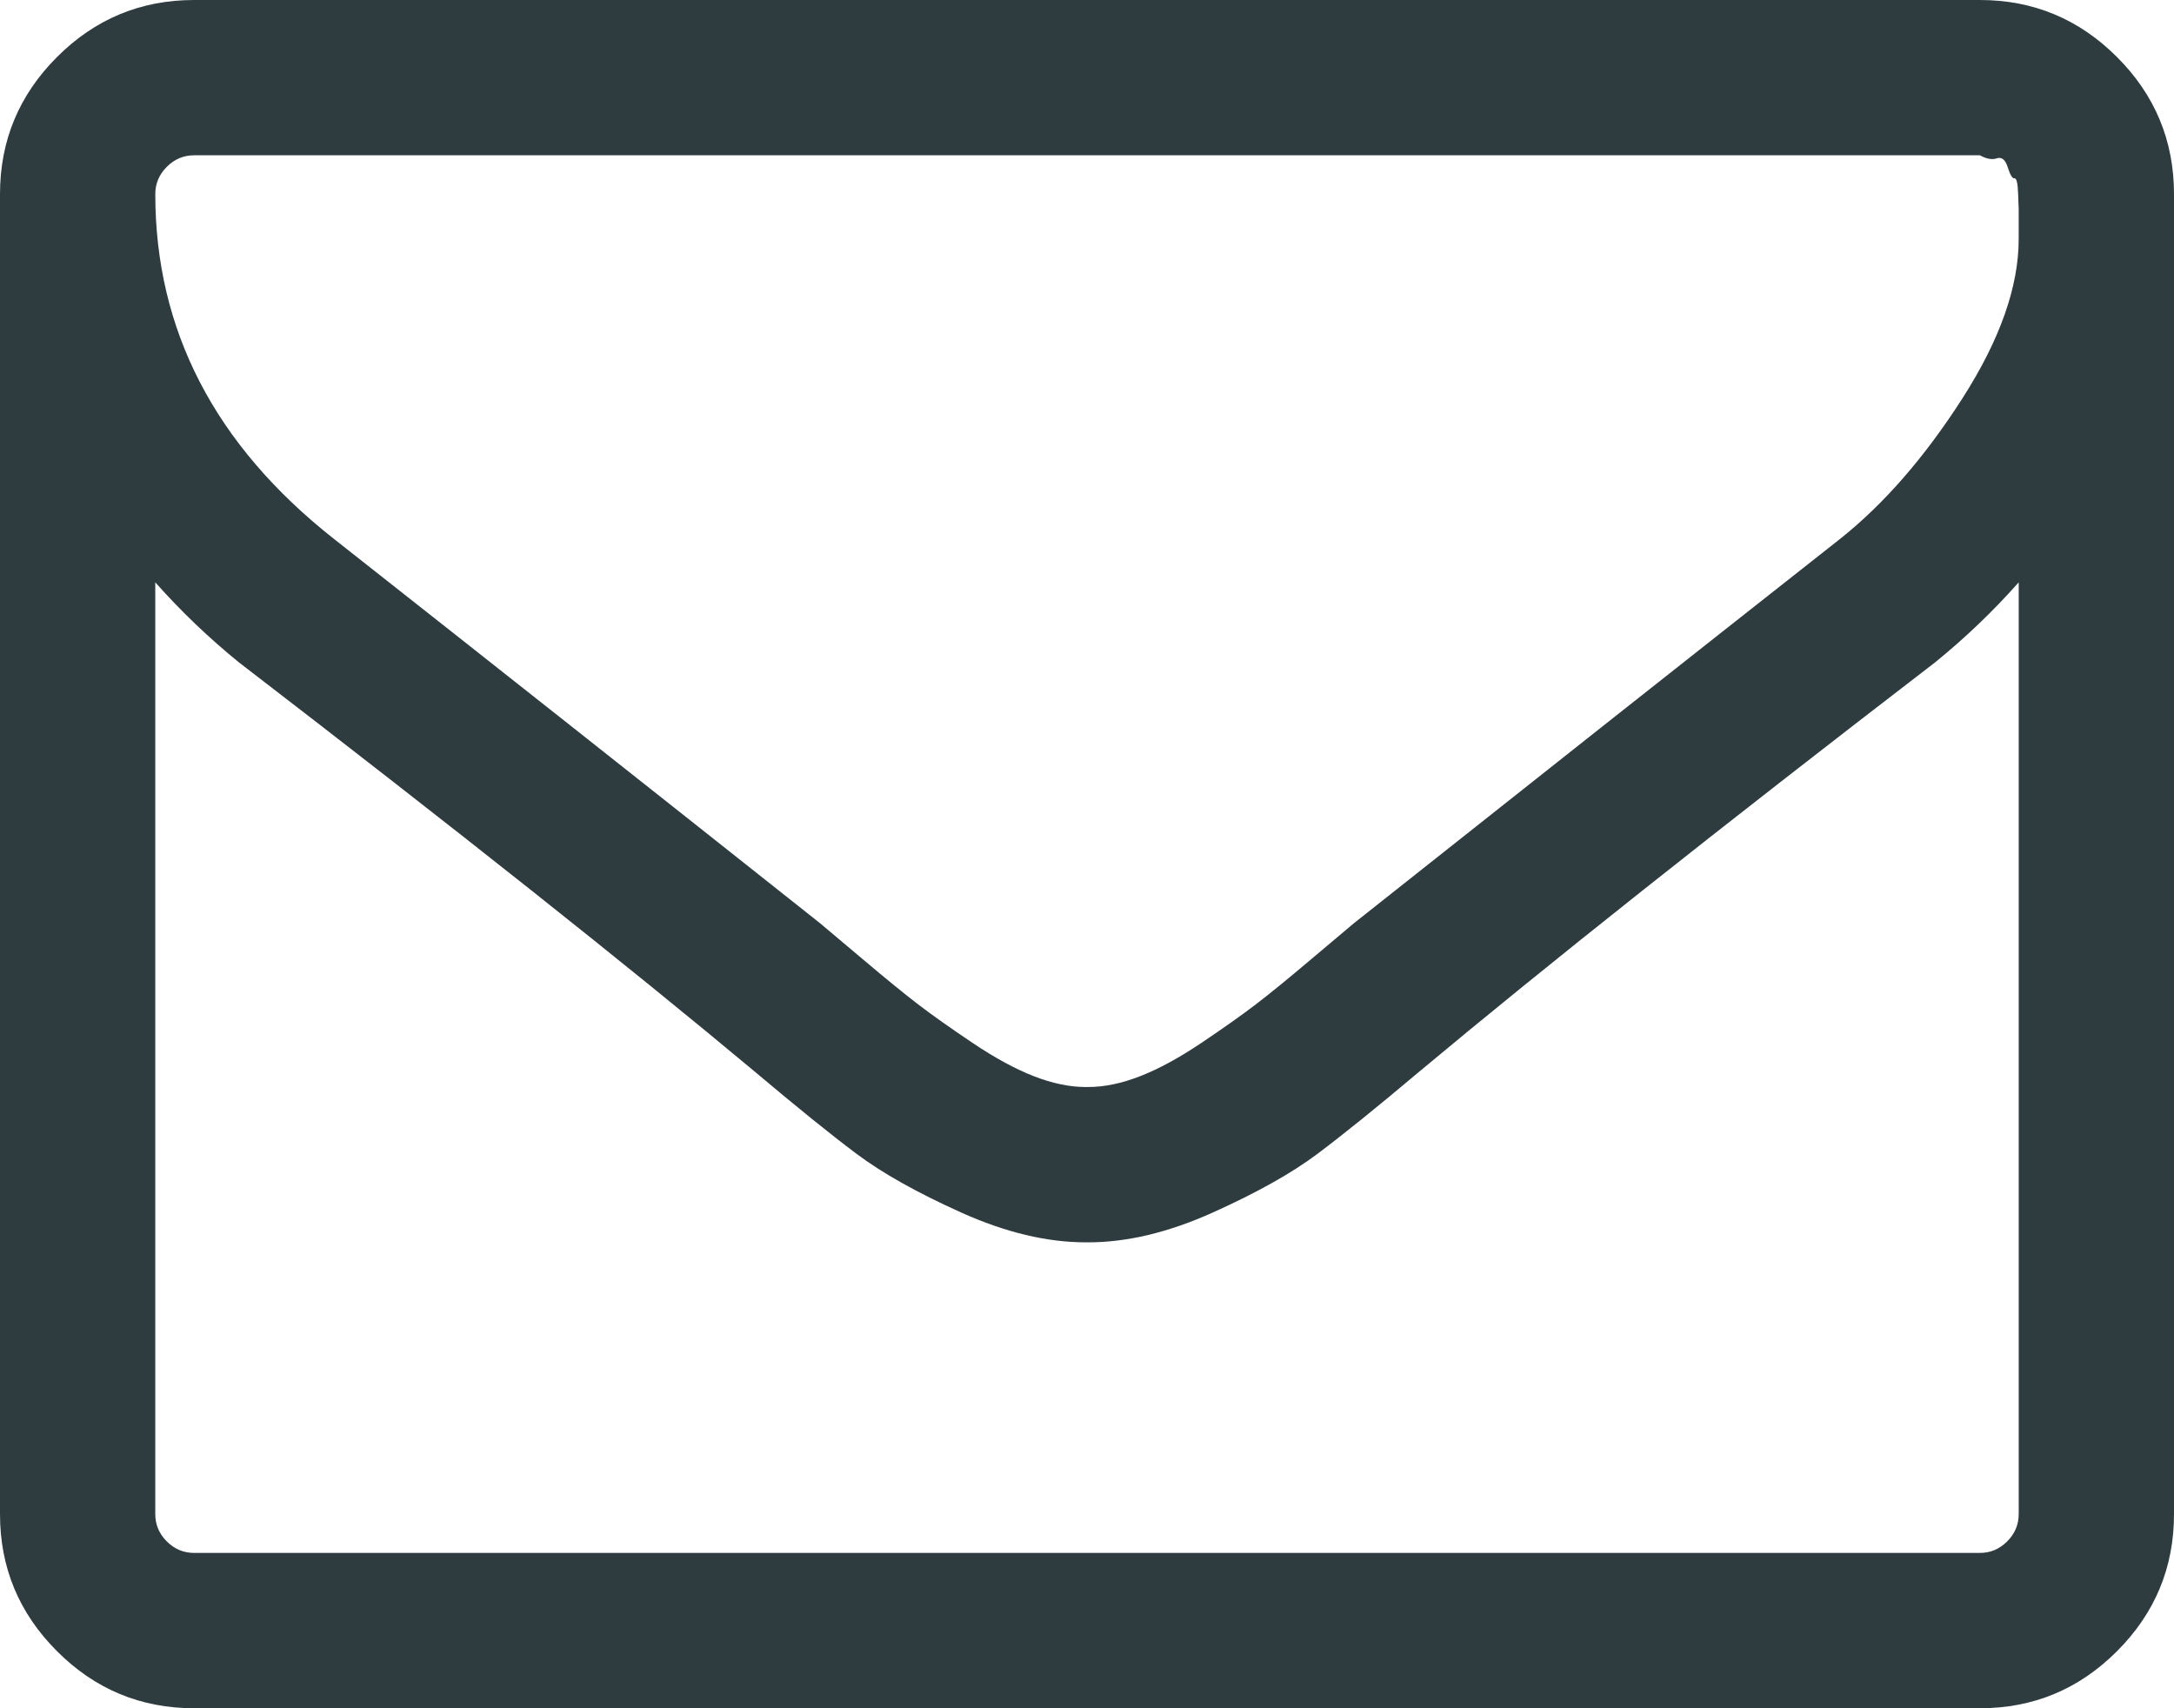 <?xml version="1.0" encoding="utf-8"?>
<!-- Generator: Adobe Illustrator 15.1.0, SVG Export Plug-In . SVG Version: 6.00 Build 0)  -->
<!DOCTYPE svg PUBLIC "-//W3C//DTD SVG 1.1//EN" "http://www.w3.org/Graphics/SVG/1.1/DTD/svg11.dtd">
<svg version="1.1" id="Capa_1" xmlns="http://www.w3.org/2000/svg" xmlns:xlink="http://www.w3.org/1999/xlink" x="0px" y="0px"
	 width="146px" height="114.714px" viewBox="35 15.643 146 114.714" enable-background="new 35 15.643 146 114.714"
	 xml:space="preserve">
<path fill="#2E3C40" d="M177.171,19.472c-2.553-2.553-5.622-3.829-9.206-3.829H48.036c-3.585,0-6.654,1.276-9.207,3.829
	C36.276,22.025,35,25.094,35,28.679v88.643c0,3.586,1.276,6.652,3.829,9.205c2.553,2.556,5.622,3.83,9.207,3.83h119.929
	c3.584,0,6.653-1.274,9.206-3.83c2.554-2.553,3.829-5.621,3.829-9.205V28.679C181,25.094,179.725,22.025,177.171,19.472z
	 M170.57,117.32c0,0.707-0.258,1.318-0.774,1.834s-1.127,0.773-1.832,0.773H48.035c-0.706,0-1.317-0.258-1.833-0.773
	c-0.516-0.516-0.774-1.127-0.774-1.834V54.75c1.738,1.955,3.612,3.748,5.622,5.377c14.557,11.189,26.126,20.368,34.708,27.538
	c2.77,2.336,5.024,4.155,6.762,5.459s4.087,2.62,7.047,3.951s5.744,1.995,8.351,1.995H108h0.081c2.606,0,5.392-0.664,8.351-1.995
	c2.961-1.331,5.312-2.647,7.049-3.951s3.992-3.123,6.763-5.459c8.582-7.17,20.149-16.349,34.707-27.538
	c2.01-1.629,3.885-3.422,5.62-5.377V117.32L170.57,117.32z M170.57,30.797v0.896c0,3.204-1.262,6.776-3.787,10.713
	c-2.525,3.938-5.256,7.075-8.188,9.41c-10.484,8.257-21.373,16.865-32.673,25.827c-0.325,0.271-1.276,1.073-2.853,2.403
	c-1.573,1.331-2.823,2.351-3.748,3.056c-0.924,0.707-2.131,1.562-3.625,2.566c-1.493,1.004-2.864,1.752-4.113,2.24
	s-2.417,0.732-3.503,0.732H108h-0.082c-1.086,0-2.253-0.244-3.503-0.732c-1.249-0.488-2.621-1.236-4.114-2.24
	c-1.493-1.004-2.702-1.859-3.625-2.566c-0.923-0.705-2.173-1.725-3.748-3.056c-1.575-1.33-2.526-2.132-2.852-2.403
	c-11.297-8.961-22.187-17.57-32.67-25.827c-7.985-6.3-11.977-14.013-11.977-23.138c0-0.706,0.258-1.317,0.774-1.833
	c0.516-0.516,1.127-0.774,1.833-0.774h119.929c0.434,0.244,0.814,0.312,1.141,0.204c0.326-0.11,0.57,0.094,0.732,0.61
	c0.163,0.516,0.312,0.76,0.448,0.733c0.136-0.027,0.218,0.312,0.245,1.019c0.025,0.706,0.039,1.061,0.039,1.061V30.797z"/>
</svg>
